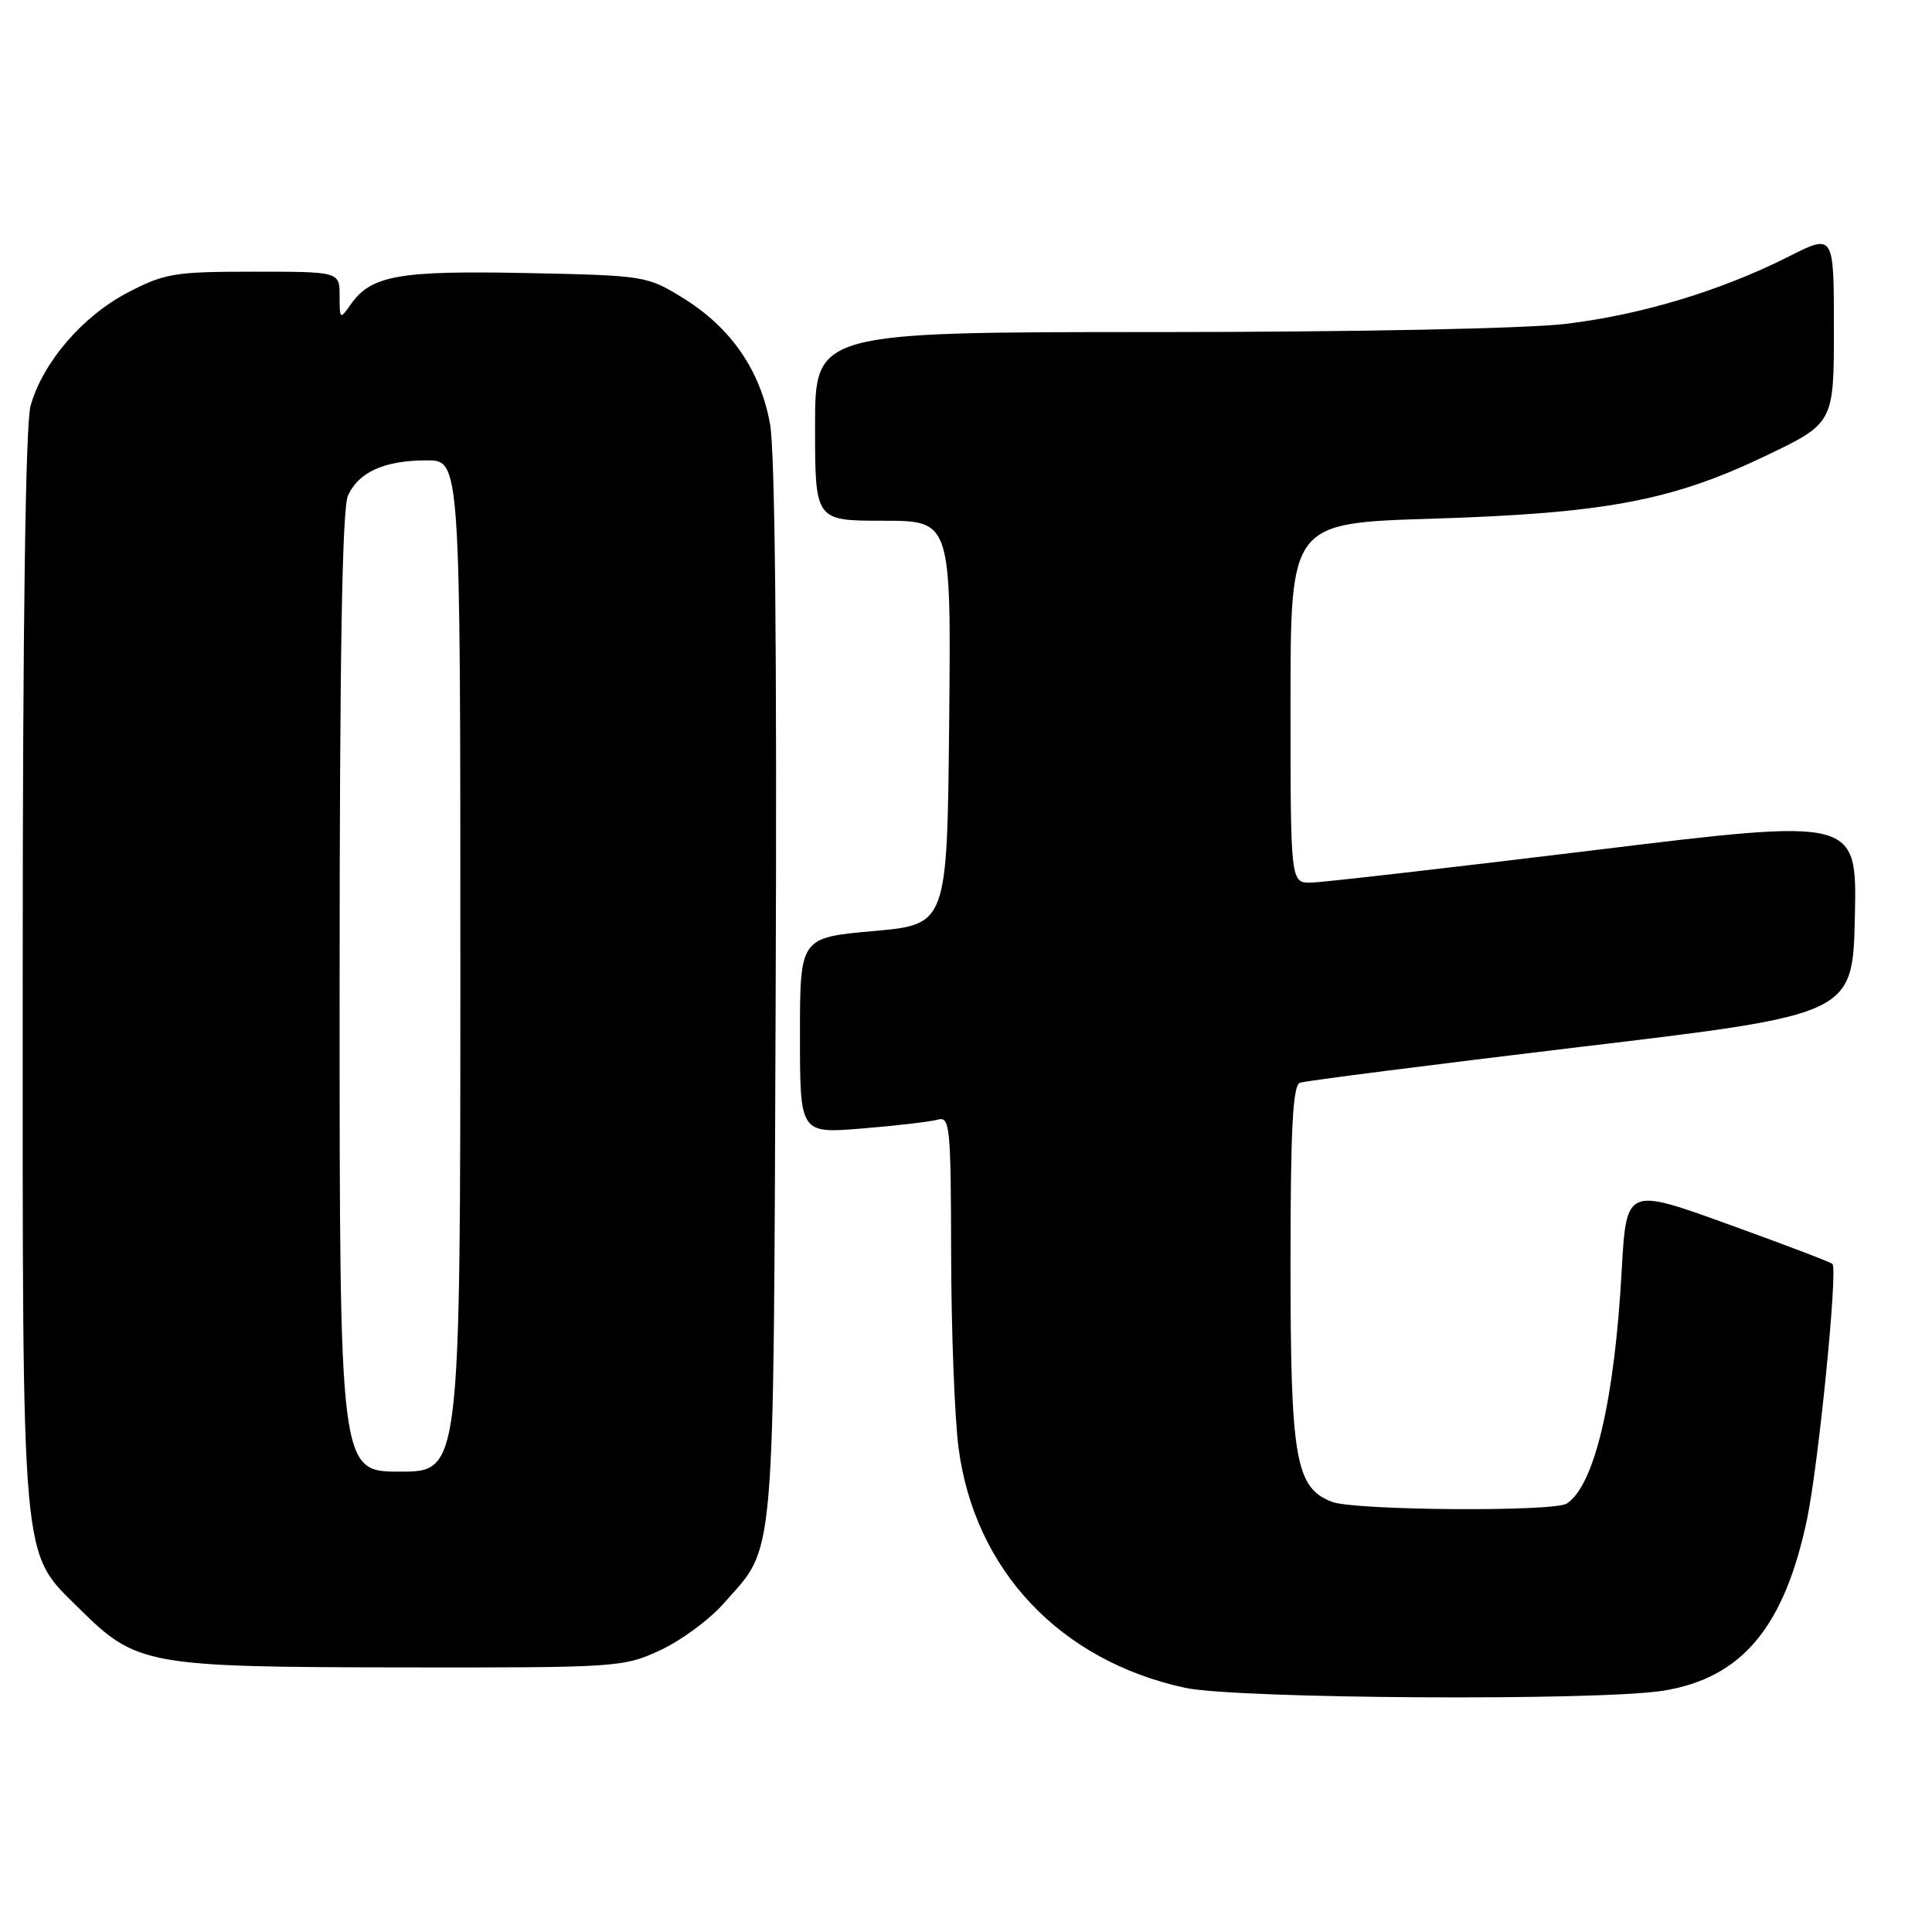 <?xml version="1.0" encoding="UTF-8" standalone="no"?>
<!DOCTYPE svg PUBLIC "-//W3C//DTD SVG 1.1//EN" "http://www.w3.org/Graphics/SVG/1.1/DTD/svg11.dtd" >
<svg xmlns="http://www.w3.org/2000/svg" xmlns:xlink="http://www.w3.org/1999/xlink" version="1.1" viewBox="0 0 256 256">
 <g >
 <path fill="currentColor"
d=" M 220.44 224.02 C 230.82 222.32 236.43 215.61 239.44 201.31 C 240.96 194.04 243.54 168.21 242.81 167.48 C 242.58 167.24 236.34 164.87 228.94 162.20 C 215.50 157.34 215.50 157.34 214.88 168.42 C 213.93 185.59 211.28 196.81 207.61 199.23 C 205.94 200.34 179.52 200.15 176.52 199.01 C 171.66 197.16 171.00 193.41 171.00 167.50 C 171.00 149.56 171.30 143.83 172.25 143.47 C 172.94 143.22 189.70 141.08 209.50 138.71 C 245.50 134.42 245.50 134.42 245.78 121.41 C 246.06 108.40 246.06 108.40 211.28 112.65 C 192.15 114.98 175.26 116.92 173.75 116.95 C 171.00 117.00 171.00 117.00 171.00 93.15 C 171.00 69.31 171.00 69.31 189.75 68.73 C 212.60 68.02 221.46 66.36 233.75 60.50 C 243.00 56.09 243.00 56.09 243.00 43.53 C 243.00 30.97 243.00 30.97 237.04 33.98 C 228.03 38.53 217.50 41.71 207.50 42.91 C 202.29 43.54 179.44 44.00 153.25 44.00 C 108.00 44.00 108.00 44.00 108.00 56.50 C 108.00 69.00 108.00 69.00 117.02 69.00 C 126.03 69.00 126.03 69.00 125.77 95.75 C 125.50 122.50 125.50 122.50 115.75 123.37 C 106.00 124.24 106.00 124.24 106.00 137.23 C 106.00 150.21 106.00 150.21 114.25 149.53 C 118.79 149.16 123.29 148.63 124.25 148.36 C 125.87 147.90 126.00 149.22 126.03 166.18 C 126.05 176.26 126.49 187.80 127.01 191.83 C 129.12 208.03 140.44 220.04 157.00 223.64 C 163.80 225.11 211.98 225.40 220.44 224.02 Z  M 87.51 218.65 C 90.26 217.37 94.03 214.59 95.88 212.48 C 102.84 204.55 102.47 208.93 102.78 131.65 C 102.96 86.61 102.70 59.80 102.03 56.15 C 100.73 49.04 96.85 43.42 90.55 39.52 C 85.73 36.54 85.47 36.50 69.71 36.18 C 52.79 35.84 49.17 36.49 46.46 40.36 C 45.05 42.37 45.00 42.33 45.00 39.22 C 45.00 36.00 45.00 36.00 33.61 36.00 C 23.09 36.00 21.82 36.21 16.88 38.79 C 10.91 41.91 5.63 48.08 4.05 53.78 C 3.38 56.18 3.01 82.70 3.01 128.57 C 3.00 208.72 2.71 205.41 10.51 213.15 C 18.06 220.64 19.40 220.89 53.00 220.94 C 81.85 220.98 82.61 220.93 87.51 218.65 Z  M 45.00 131.55 C 45.00 87.17 45.33 67.36 46.11 65.66 C 47.54 62.53 50.96 61.00 56.55 61.00 C 61.00 61.00 61.00 61.00 61.00 128.00 C 61.00 195.00 61.00 195.00 53.00 195.00 C 45.00 195.00 45.00 195.00 45.00 131.55 Z "/>
</g>
</svg>
